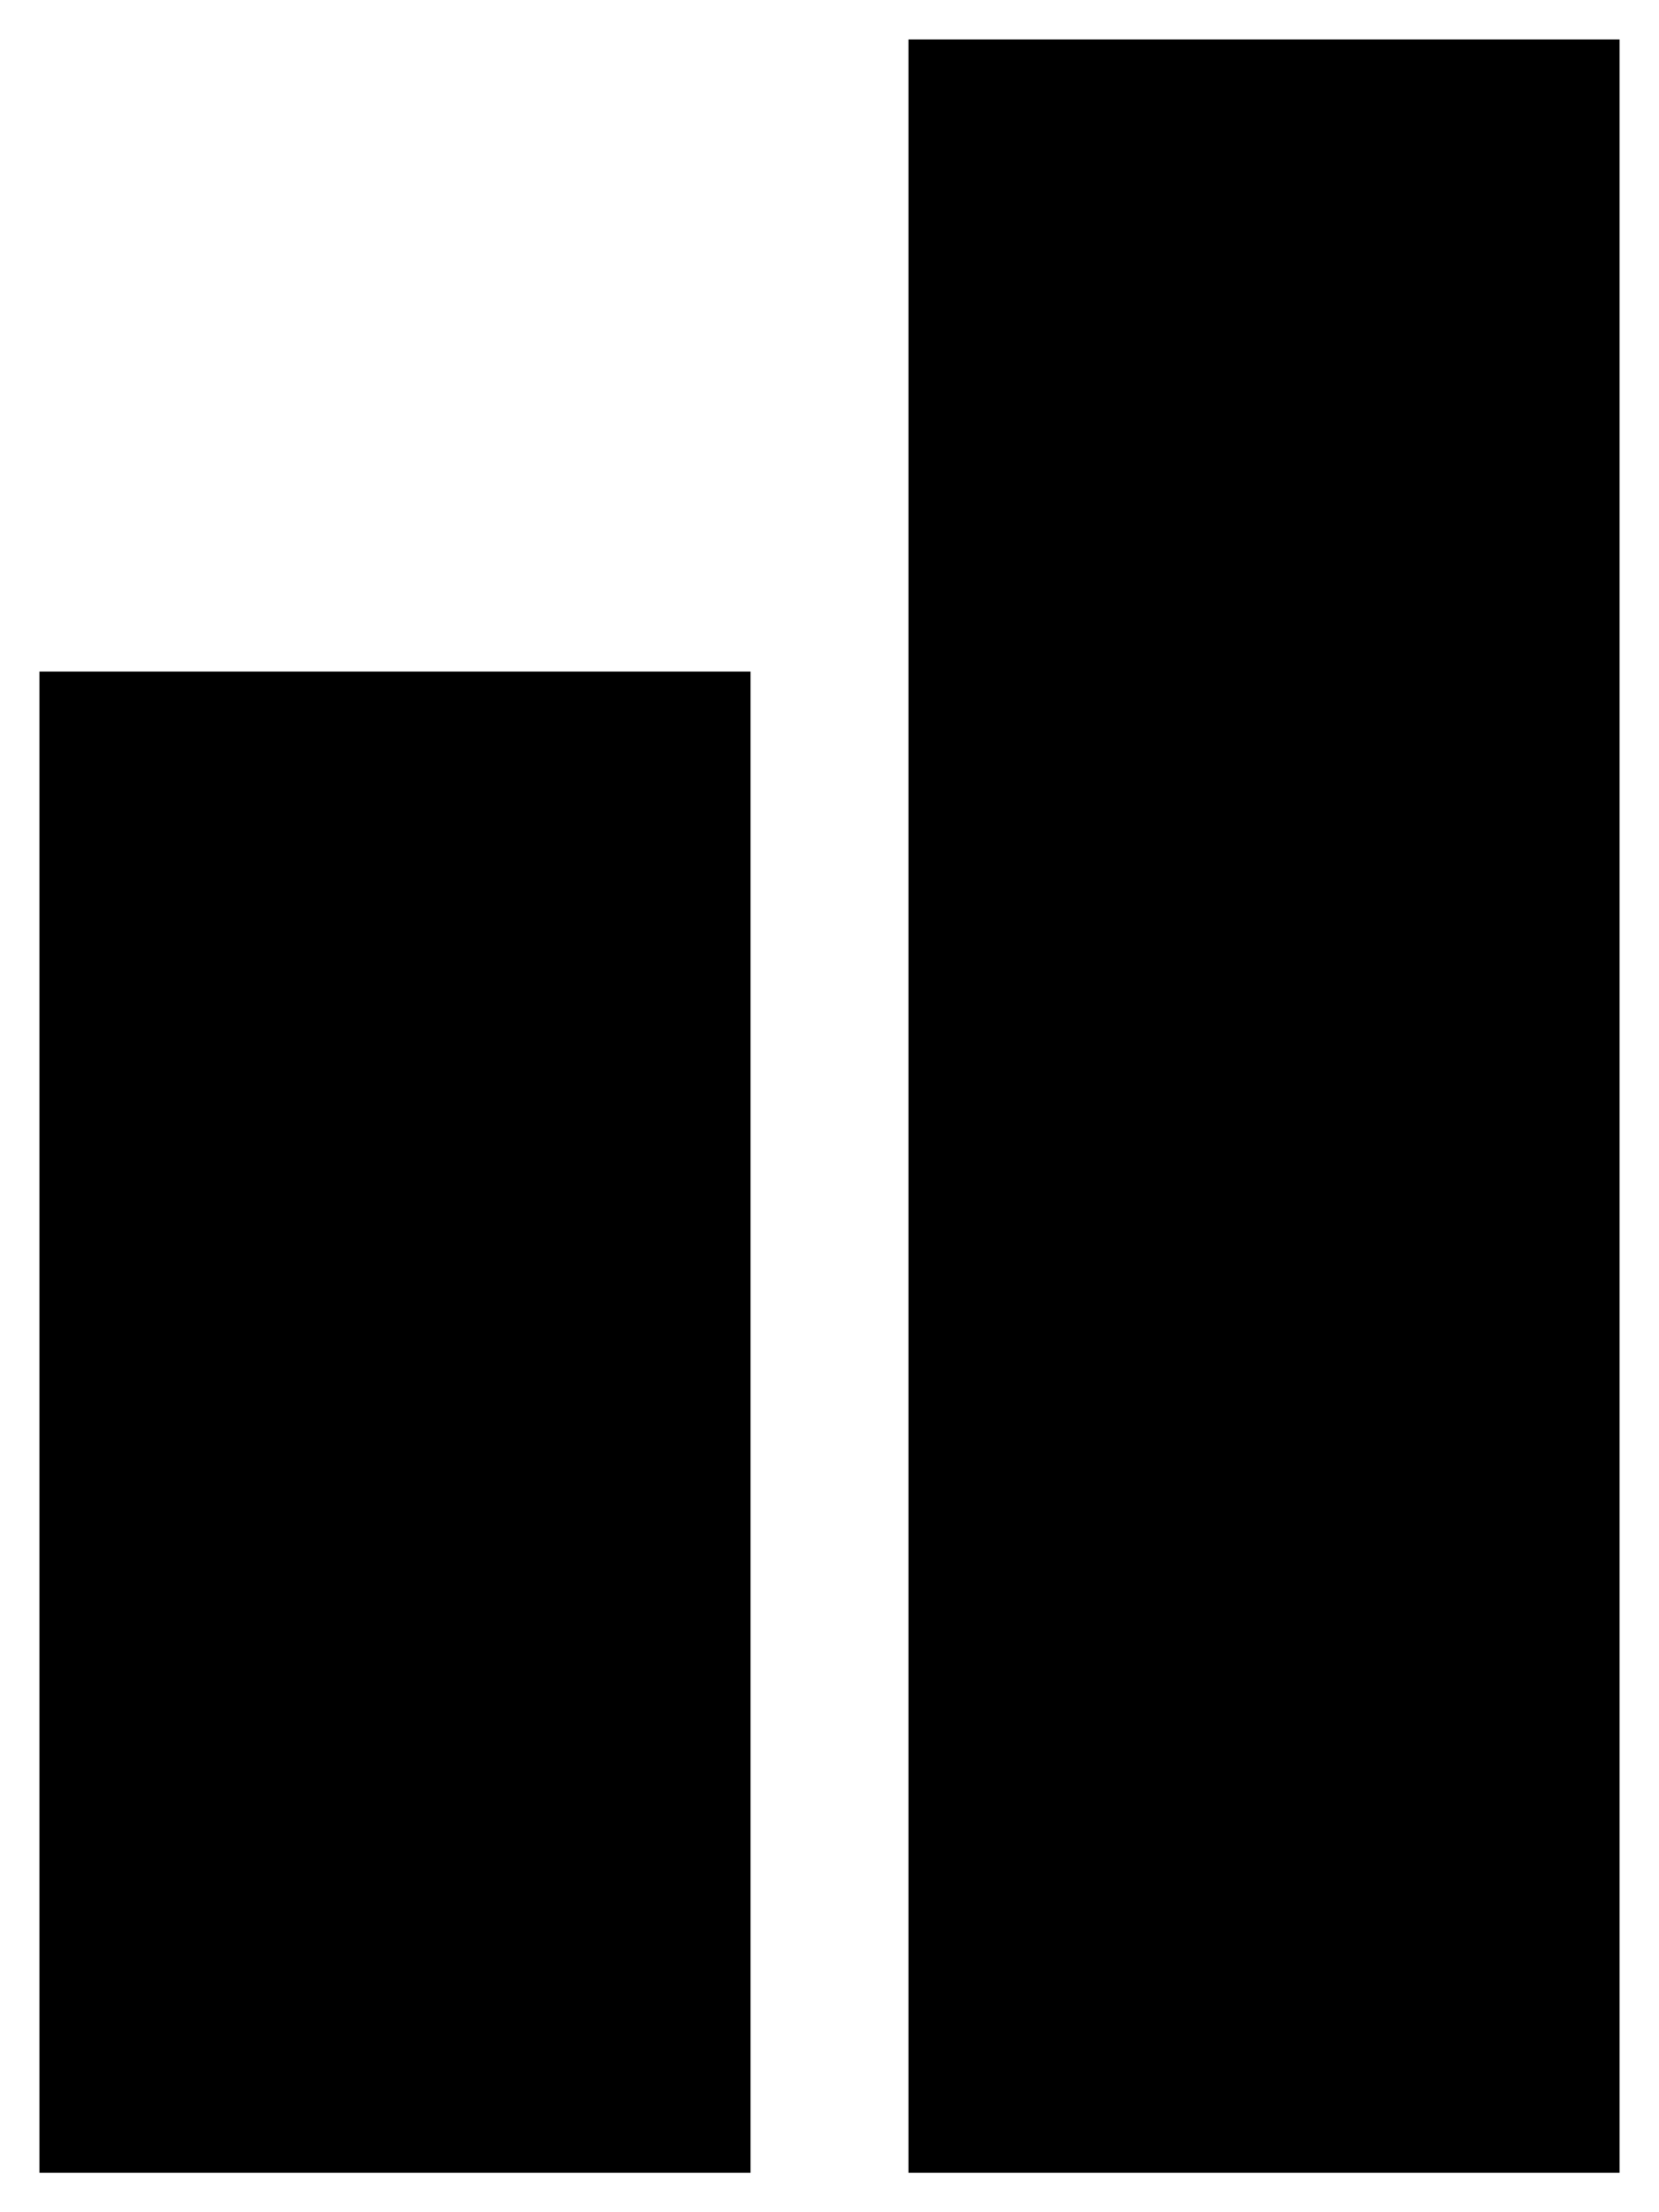 <svg width="21" height="28" viewBox="0 0 21 28" fill="none" xmlns="http://www.w3.org/2000/svg">
<path d="M1 27V9H9V27H1Z" fill="black" stroke="black"/>
<path d="M20 27H12V1H20V27Z" fill="black" stroke="black"/>
</svg>
